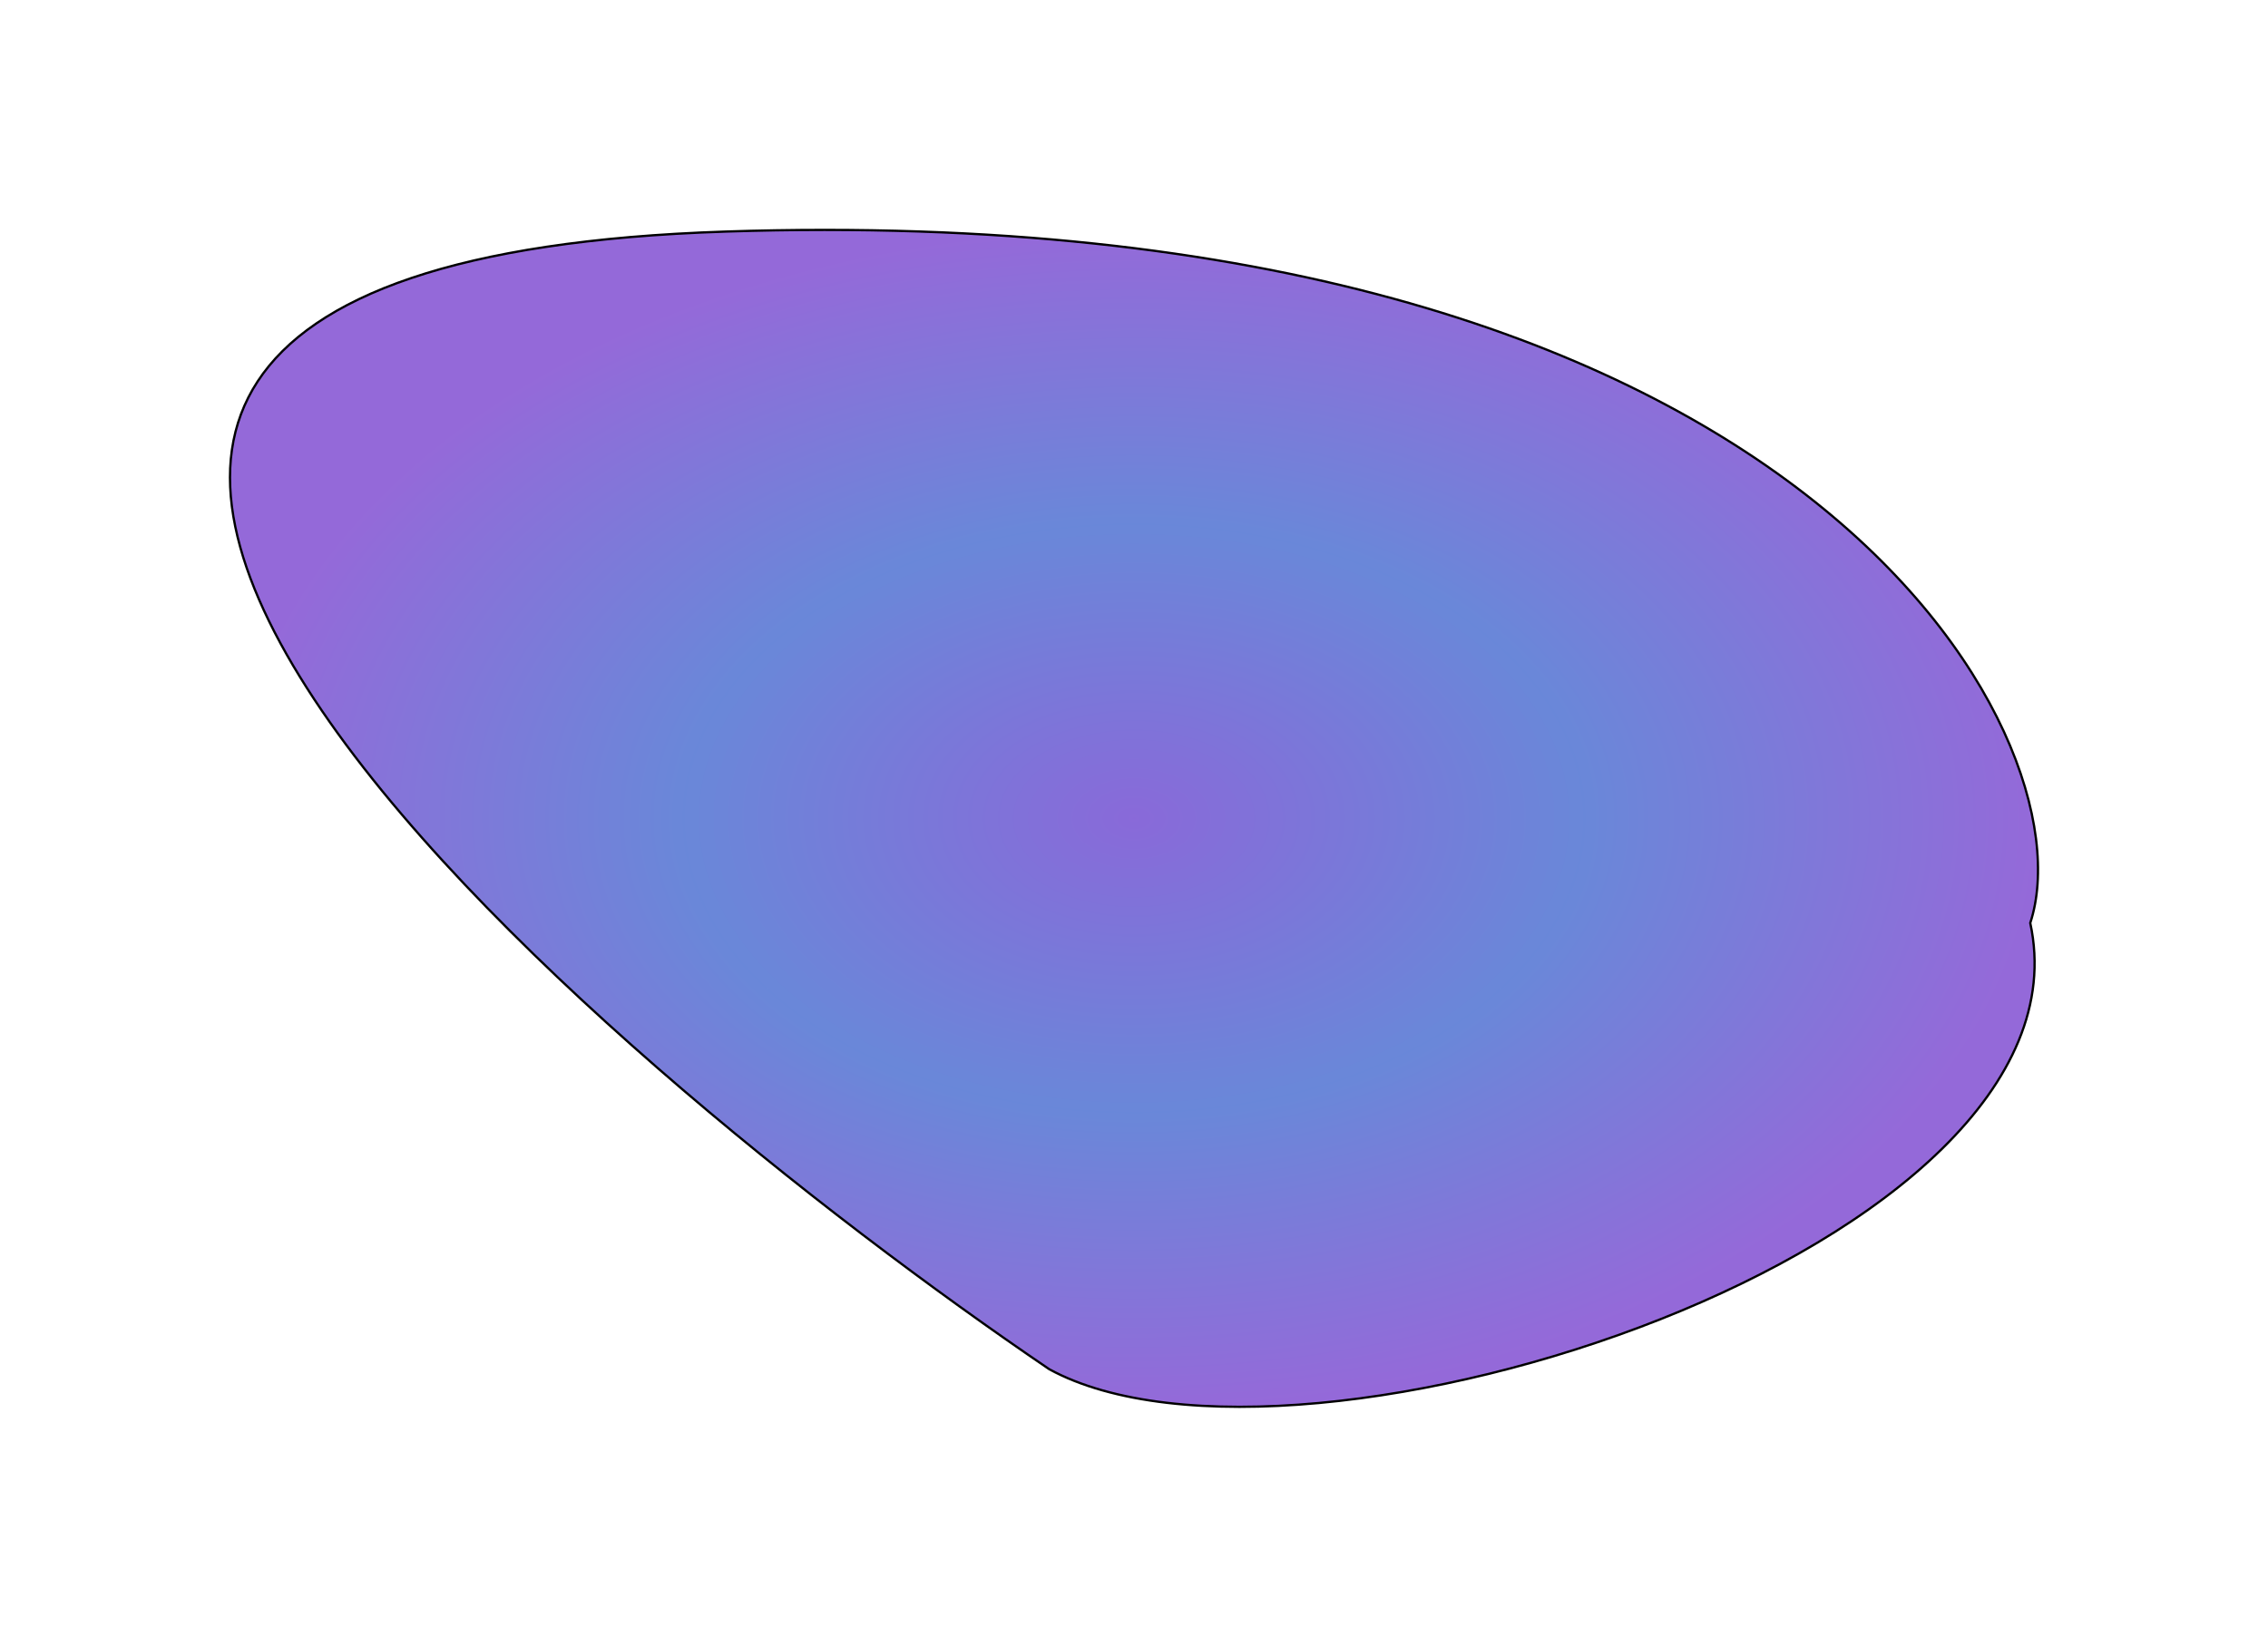 <svg width="996" height="719" viewBox="0 0 996 719" fill="none" xmlns="http://www.w3.org/2000/svg">
<g filter="url(#filter0_f_144_227)">
<path d="M318.639 101.725C-155.231 117.235 263.355 467.453 460.801 601.489C571.371 661.805 922.466 547.874 891.593 405.461C918.398 323.842 792.51 86.215 318.639 101.725Z" fill="url(#paint0_diamond_144_227)" fill-opacity="0.7"/>
<path d="M318.639 101.725C-155.231 117.235 263.355 467.453 460.801 601.489C571.371 661.805 922.466 547.874 891.593 405.461C918.398 323.842 792.51 86.215 318.639 101.725Z" stroke="black"/>
</g>
<defs>
<filter id="filter0_f_144_227" x="0.499" y="0.5" width="995.001" height="718" filterUnits="userSpaceOnUse" color-interpolation-filters="sRGB">
<feFlood flood-opacity="0" result="BackgroundImageFix"/>
<feBlend mode="normal" in="SourceGraphic" in2="BackgroundImageFix" result="shape"/>
<feGaussianBlur stdDeviation="50" result="effect1_foregroundBlur_144_227"/>
</filter>
<radialGradient id="paint0_diamond_144_227" cx="0" cy="0" r="1" gradientUnits="userSpaceOnUse" gradientTransform="translate(498 359.5) rotate(90) scale(258.5 397)">
<stop stop-color="#572ACA"/>
<stop offset="0.5" stop-color="#2A55CA"/>
<stop offset="1" stop-color="#672ACA"/>
</radialGradient>
</defs>
</svg>
